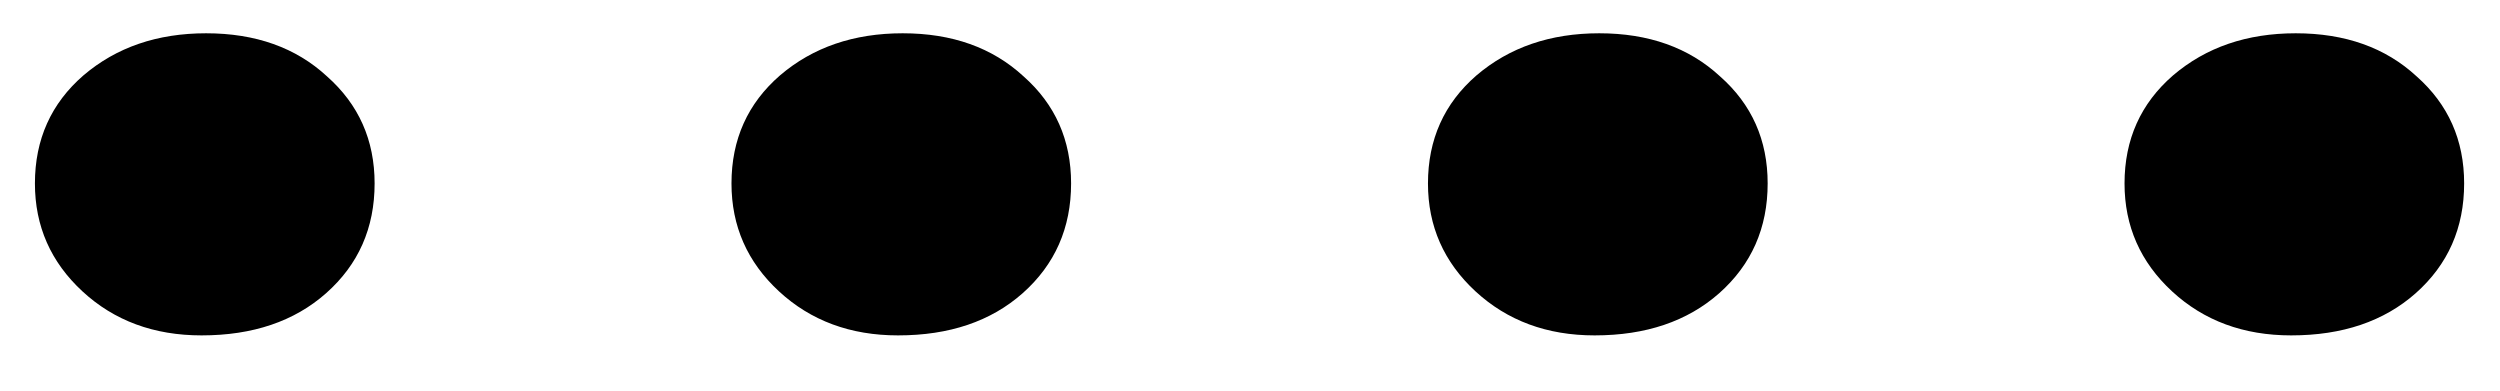 <svg width="32" height="5" viewBox="0 0 32 5" fill="none" xmlns="http://www.w3.org/2000/svg">
<path d="M2.58 4.293C1.97 4.293 1.462 4.105 1.056 3.73C0.65 3.355 0.447 2.895 0.447 2.348C0.447 1.785 0.654 1.324 1.068 0.965C1.49 0.605 2.013 0.426 2.638 0.426C3.271 0.426 3.787 0.609 4.185 0.977C4.591 1.336 4.795 1.793 4.795 2.348C4.795 2.918 4.588 3.387 4.173 3.754C3.767 4.113 3.236 4.293 2.58 4.293ZM11.495 4.293C10.886 4.293 10.378 4.105 9.972 3.73C9.566 3.355 9.363 2.895 9.363 2.348C9.363 1.785 9.57 1.324 9.984 0.965C10.405 0.605 10.929 0.426 11.554 0.426C12.187 0.426 12.702 0.609 13.101 0.977C13.507 1.336 13.71 1.793 13.71 2.348C13.71 2.918 13.503 3.387 13.089 3.754C12.683 4.113 12.152 4.293 11.495 4.293ZM20.411 4.293C19.802 4.293 19.294 4.105 18.887 3.73C18.481 3.355 18.278 2.895 18.278 2.348C18.278 1.785 18.485 1.324 18.899 0.965C19.321 0.605 19.845 0.426 20.47 0.426C21.102 0.426 21.618 0.609 22.016 0.977C22.423 1.336 22.626 1.793 22.626 2.348C22.626 2.918 22.419 3.387 22.005 3.754C21.598 4.113 21.067 4.293 20.411 4.293ZM29.327 4.293C28.717 4.293 28.209 4.105 27.803 3.73C27.397 3.355 27.194 2.895 27.194 2.348C27.194 1.785 27.401 1.324 27.815 0.965C28.237 0.605 28.76 0.426 29.385 0.426C30.018 0.426 30.534 0.609 30.932 0.977C31.338 1.336 31.541 1.793 31.541 2.348C31.541 2.918 31.334 3.387 30.92 3.754C30.514 4.113 29.983 4.293 29.327 4.293Z" fill="black"/>
</svg>
